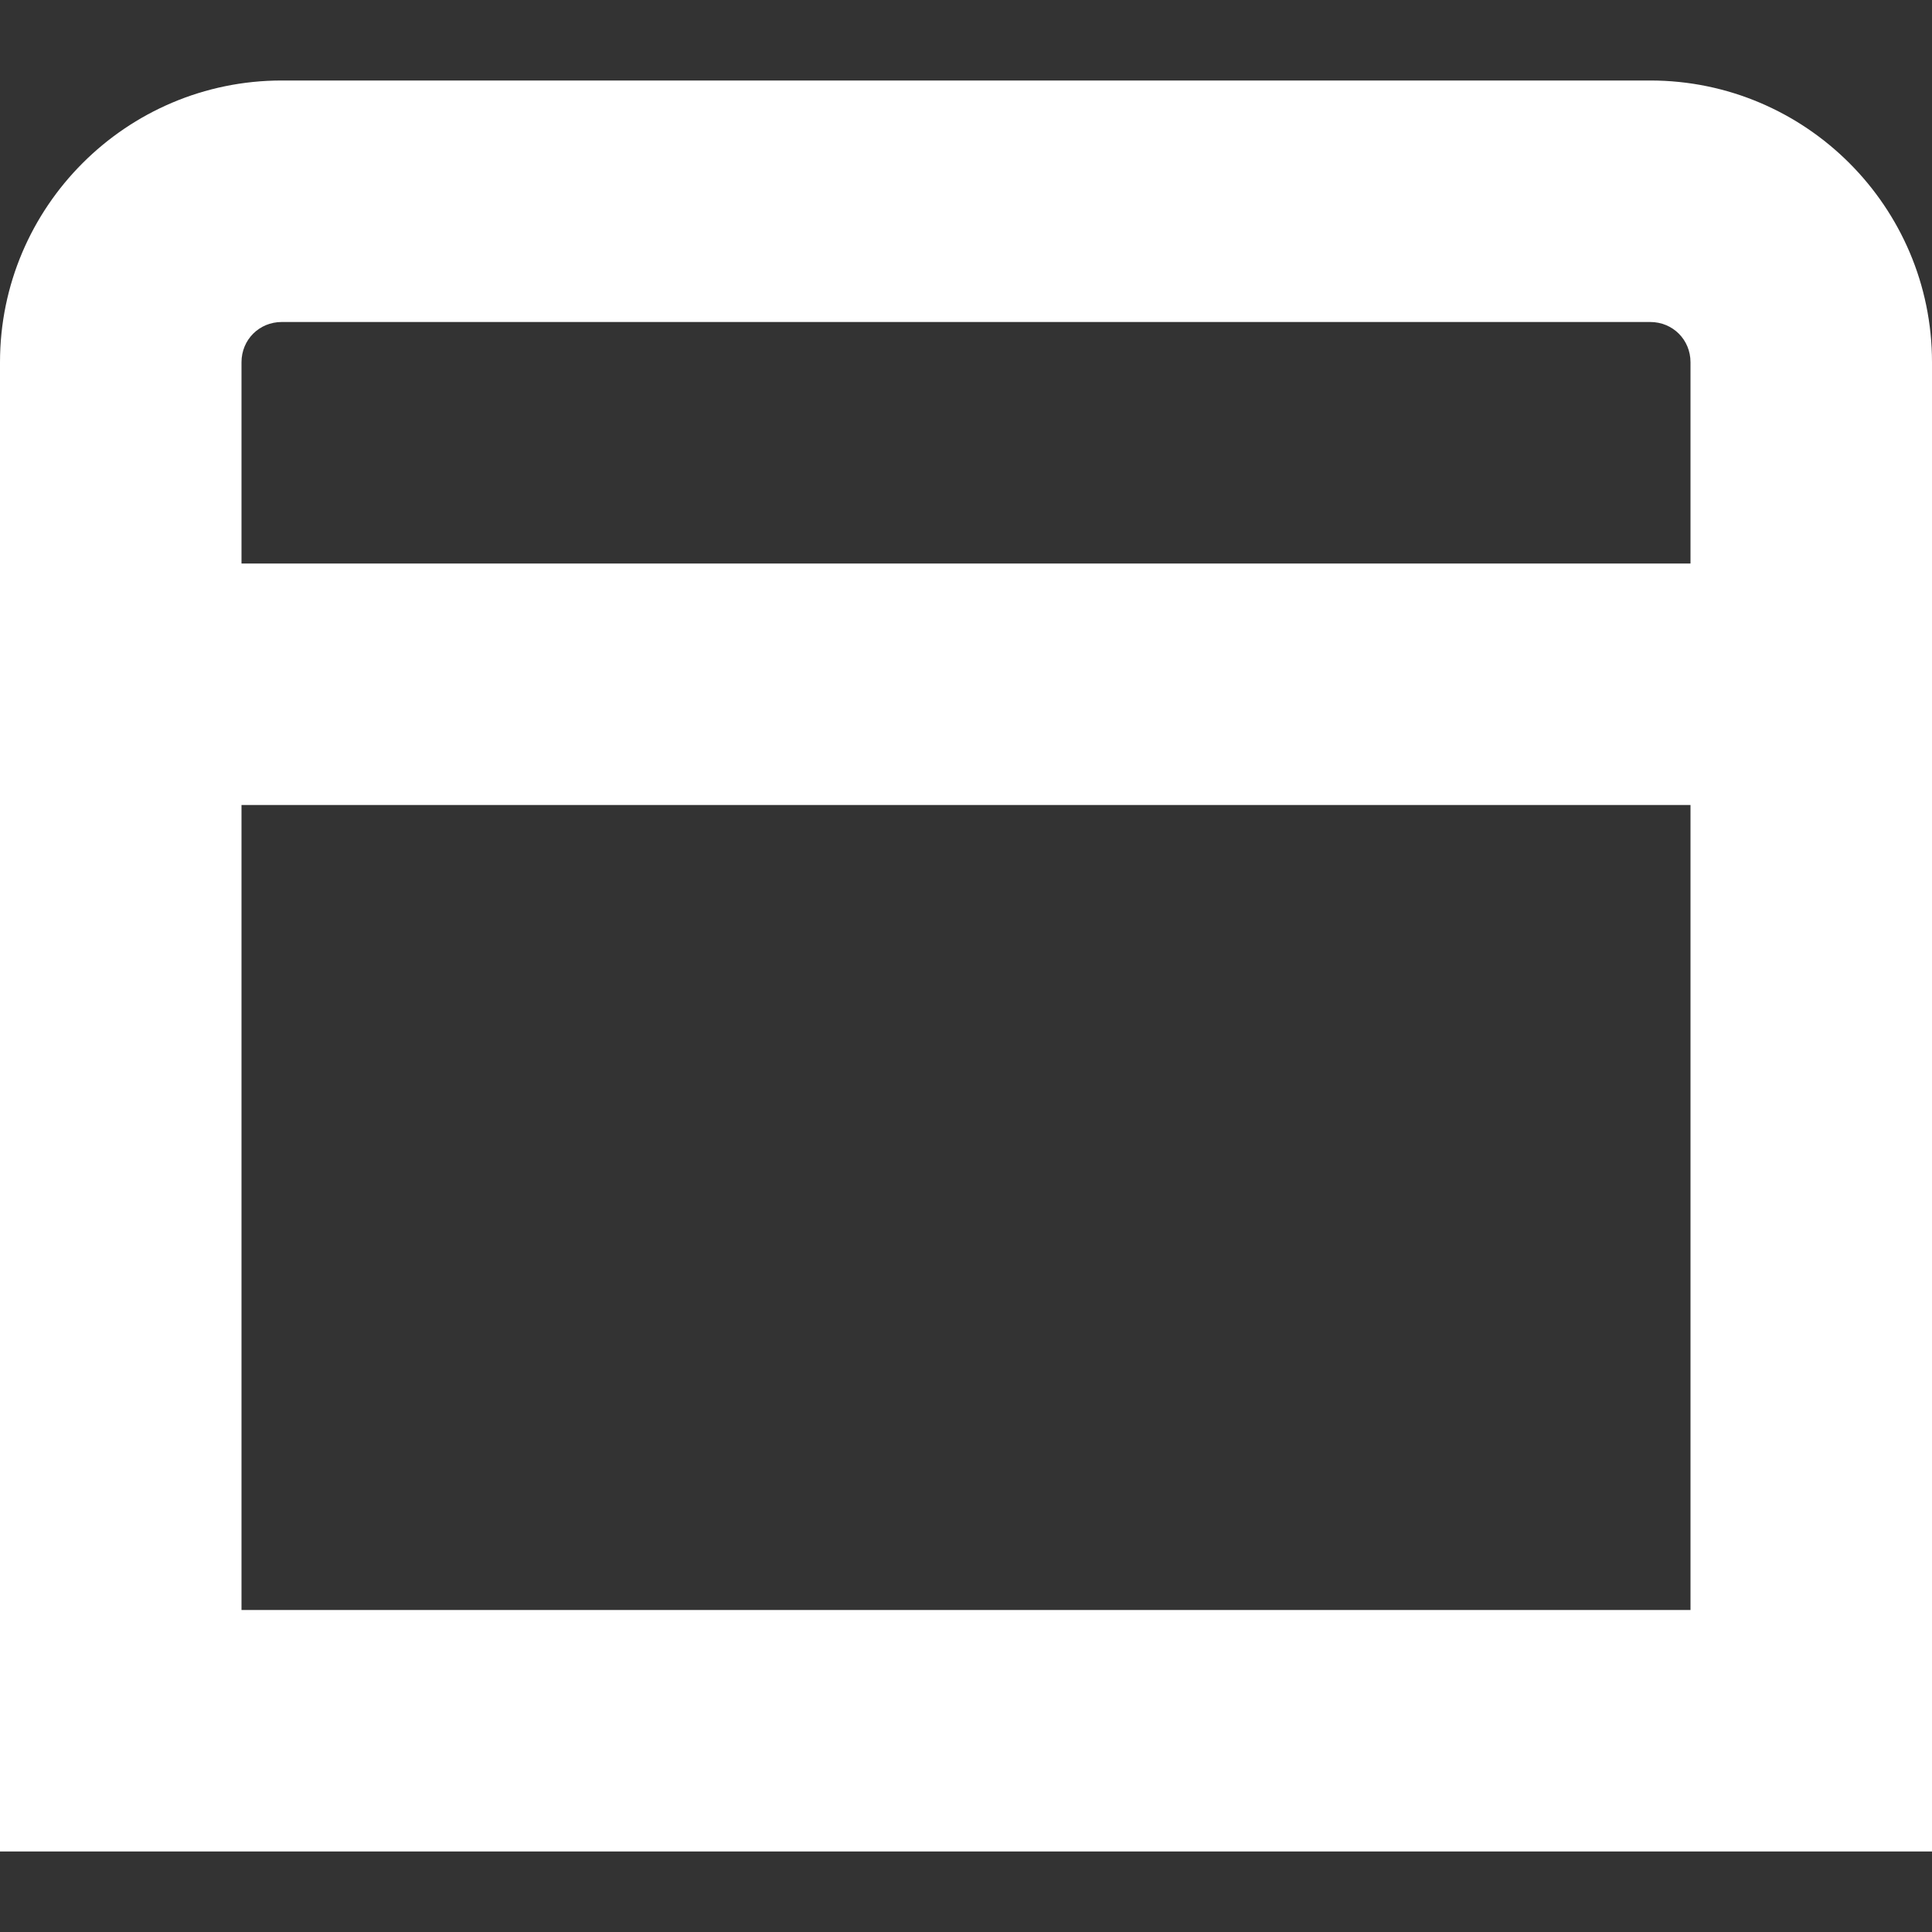 <svg xmlns="http://www.w3.org/2000/svg" version="1.1" xmlns:xlink="http://www.w3.org/1999/xlink" width="512" height="512" x="0" y="0" viewBox="0 0 24 24" style="enable-background:new 0 0 512 512" xml:space="preserve" class=""><rect x="0" y="0" width="24" height="24" fill="#333333" stroke="none"/><g><path d="M20.5 1h-17C1.57 1 0 2.57 0 4.5V23h24V4.5C24 2.57 22.43 1 20.5 1Zm-17 3h17c.28 0 .5.22.5.5V7H3V4.5c0-.28.22-.5.5-.5ZM3 20V10h18v10H3Z" fill="white" opacity="1" data-original="#000000" class=""></path></g></svg>